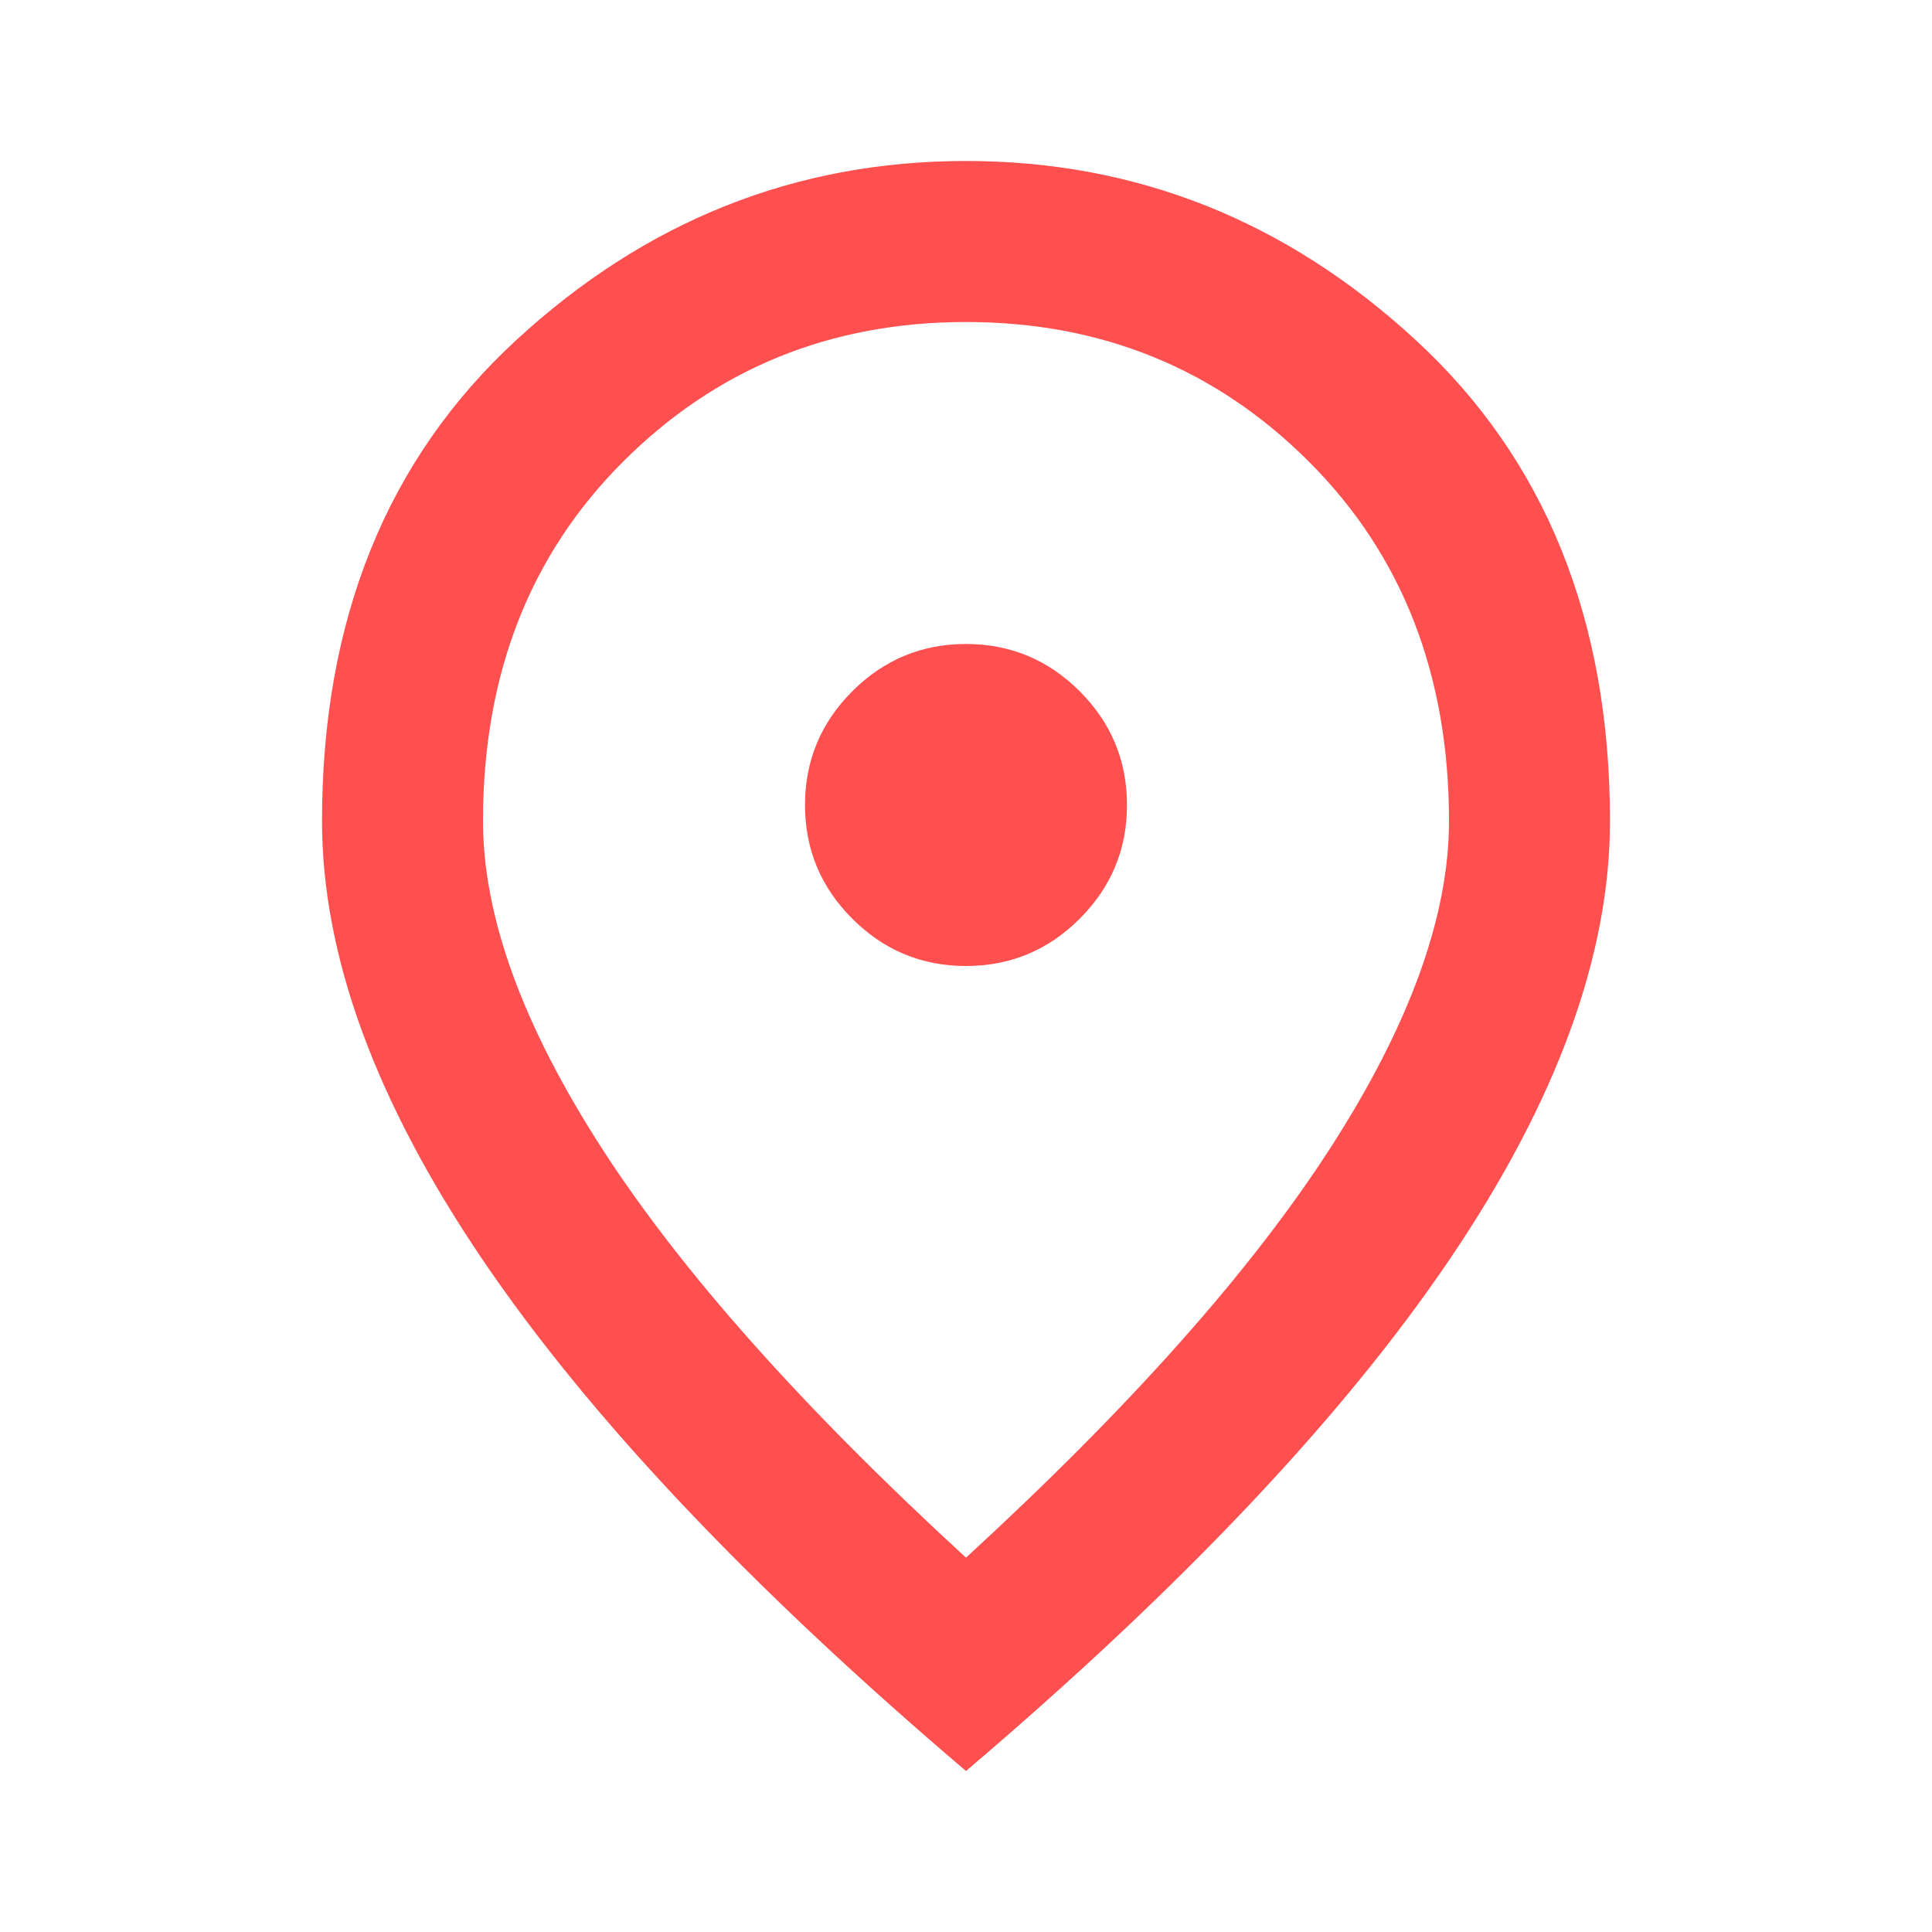 <svg width="37" height="37" viewBox="0 0 37 37" fill="none" xmlns="http://www.w3.org/2000/svg">
<g filter="url(#filter0_d_55_234)">
<mask id="mask0_55_234" style="mask-type:alpha" maskUnits="userSpaceOnUse" x="0" y="0" width="37" height="37">
<rect width="37" height="37" fill="#D9D9D9"/>
</mask>
<g mask="url(#mask0_55_234)">
<path d="M18.5 18.5C19.348 18.5 20.074 18.198 20.678 17.594C21.281 16.991 21.583 16.265 21.583 15.417C21.583 14.569 21.281 13.843 20.678 13.239C20.074 12.635 19.348 12.333 18.5 12.333C17.652 12.333 16.926 12.635 16.322 13.239C15.719 13.843 15.417 14.569 15.417 15.417C15.417 16.265 15.719 16.991 16.322 17.594C16.926 18.198 17.652 18.5 18.5 18.5ZM18.5 29.831C21.635 26.953 23.96 24.339 25.476 21.988C26.992 19.637 27.75 17.549 27.75 15.725C27.75 12.924 26.857 10.631 25.071 8.845C23.286 7.06 21.095 6.167 18.5 6.167C15.905 6.167 13.714 7.06 11.929 8.845C10.143 10.631 9.25 12.924 9.25 15.725C9.25 17.549 10.008 19.637 11.524 21.988C13.04 24.339 15.365 26.953 18.5 29.831ZM18.5 33.917C14.363 30.397 11.274 27.127 9.231 24.108C7.188 21.089 6.167 18.294 6.167 15.725C6.167 11.871 7.406 8.8 9.886 6.514C12.366 4.227 15.237 3.083 18.5 3.083C21.763 3.083 24.635 4.227 27.114 6.514C29.594 8.8 30.833 11.871 30.833 15.725C30.833 18.294 29.812 21.089 27.769 24.108C25.727 27.127 22.637 30.397 18.5 33.917Z" fill="#FF4F4F"/>
</g>
</g>
<defs>
<filter id="filter0_d_55_234" x="3.167" y="0.083" width="30.667" height="36.833" filterUnits="userSpaceOnUse" color-interpolation-filters="sRGB">
<feFlood flood-opacity="0" result="BackgroundImageFix"/>
<feColorMatrix in="SourceAlpha" type="matrix" values="0 0 0 0 0 0 0 0 0 0 0 0 0 0 0 0 0 0 127 0" result="hardAlpha"/>
<feOffset/>
<feGaussianBlur stdDeviation="1.5"/>
<feComposite in2="hardAlpha" operator="out"/>
<feColorMatrix type="matrix" values="0 0 0 0 0 0 0 0 0 0 0 0 0 0 0 0 0 0 0.25 0"/>
<feBlend mode="normal" in2="BackgroundImageFix" result="effect1_dropShadow_55_234"/>
<feBlend mode="normal" in="SourceGraphic" in2="effect1_dropShadow_55_234" result="shape"/>
</filter>
</defs>
</svg>
